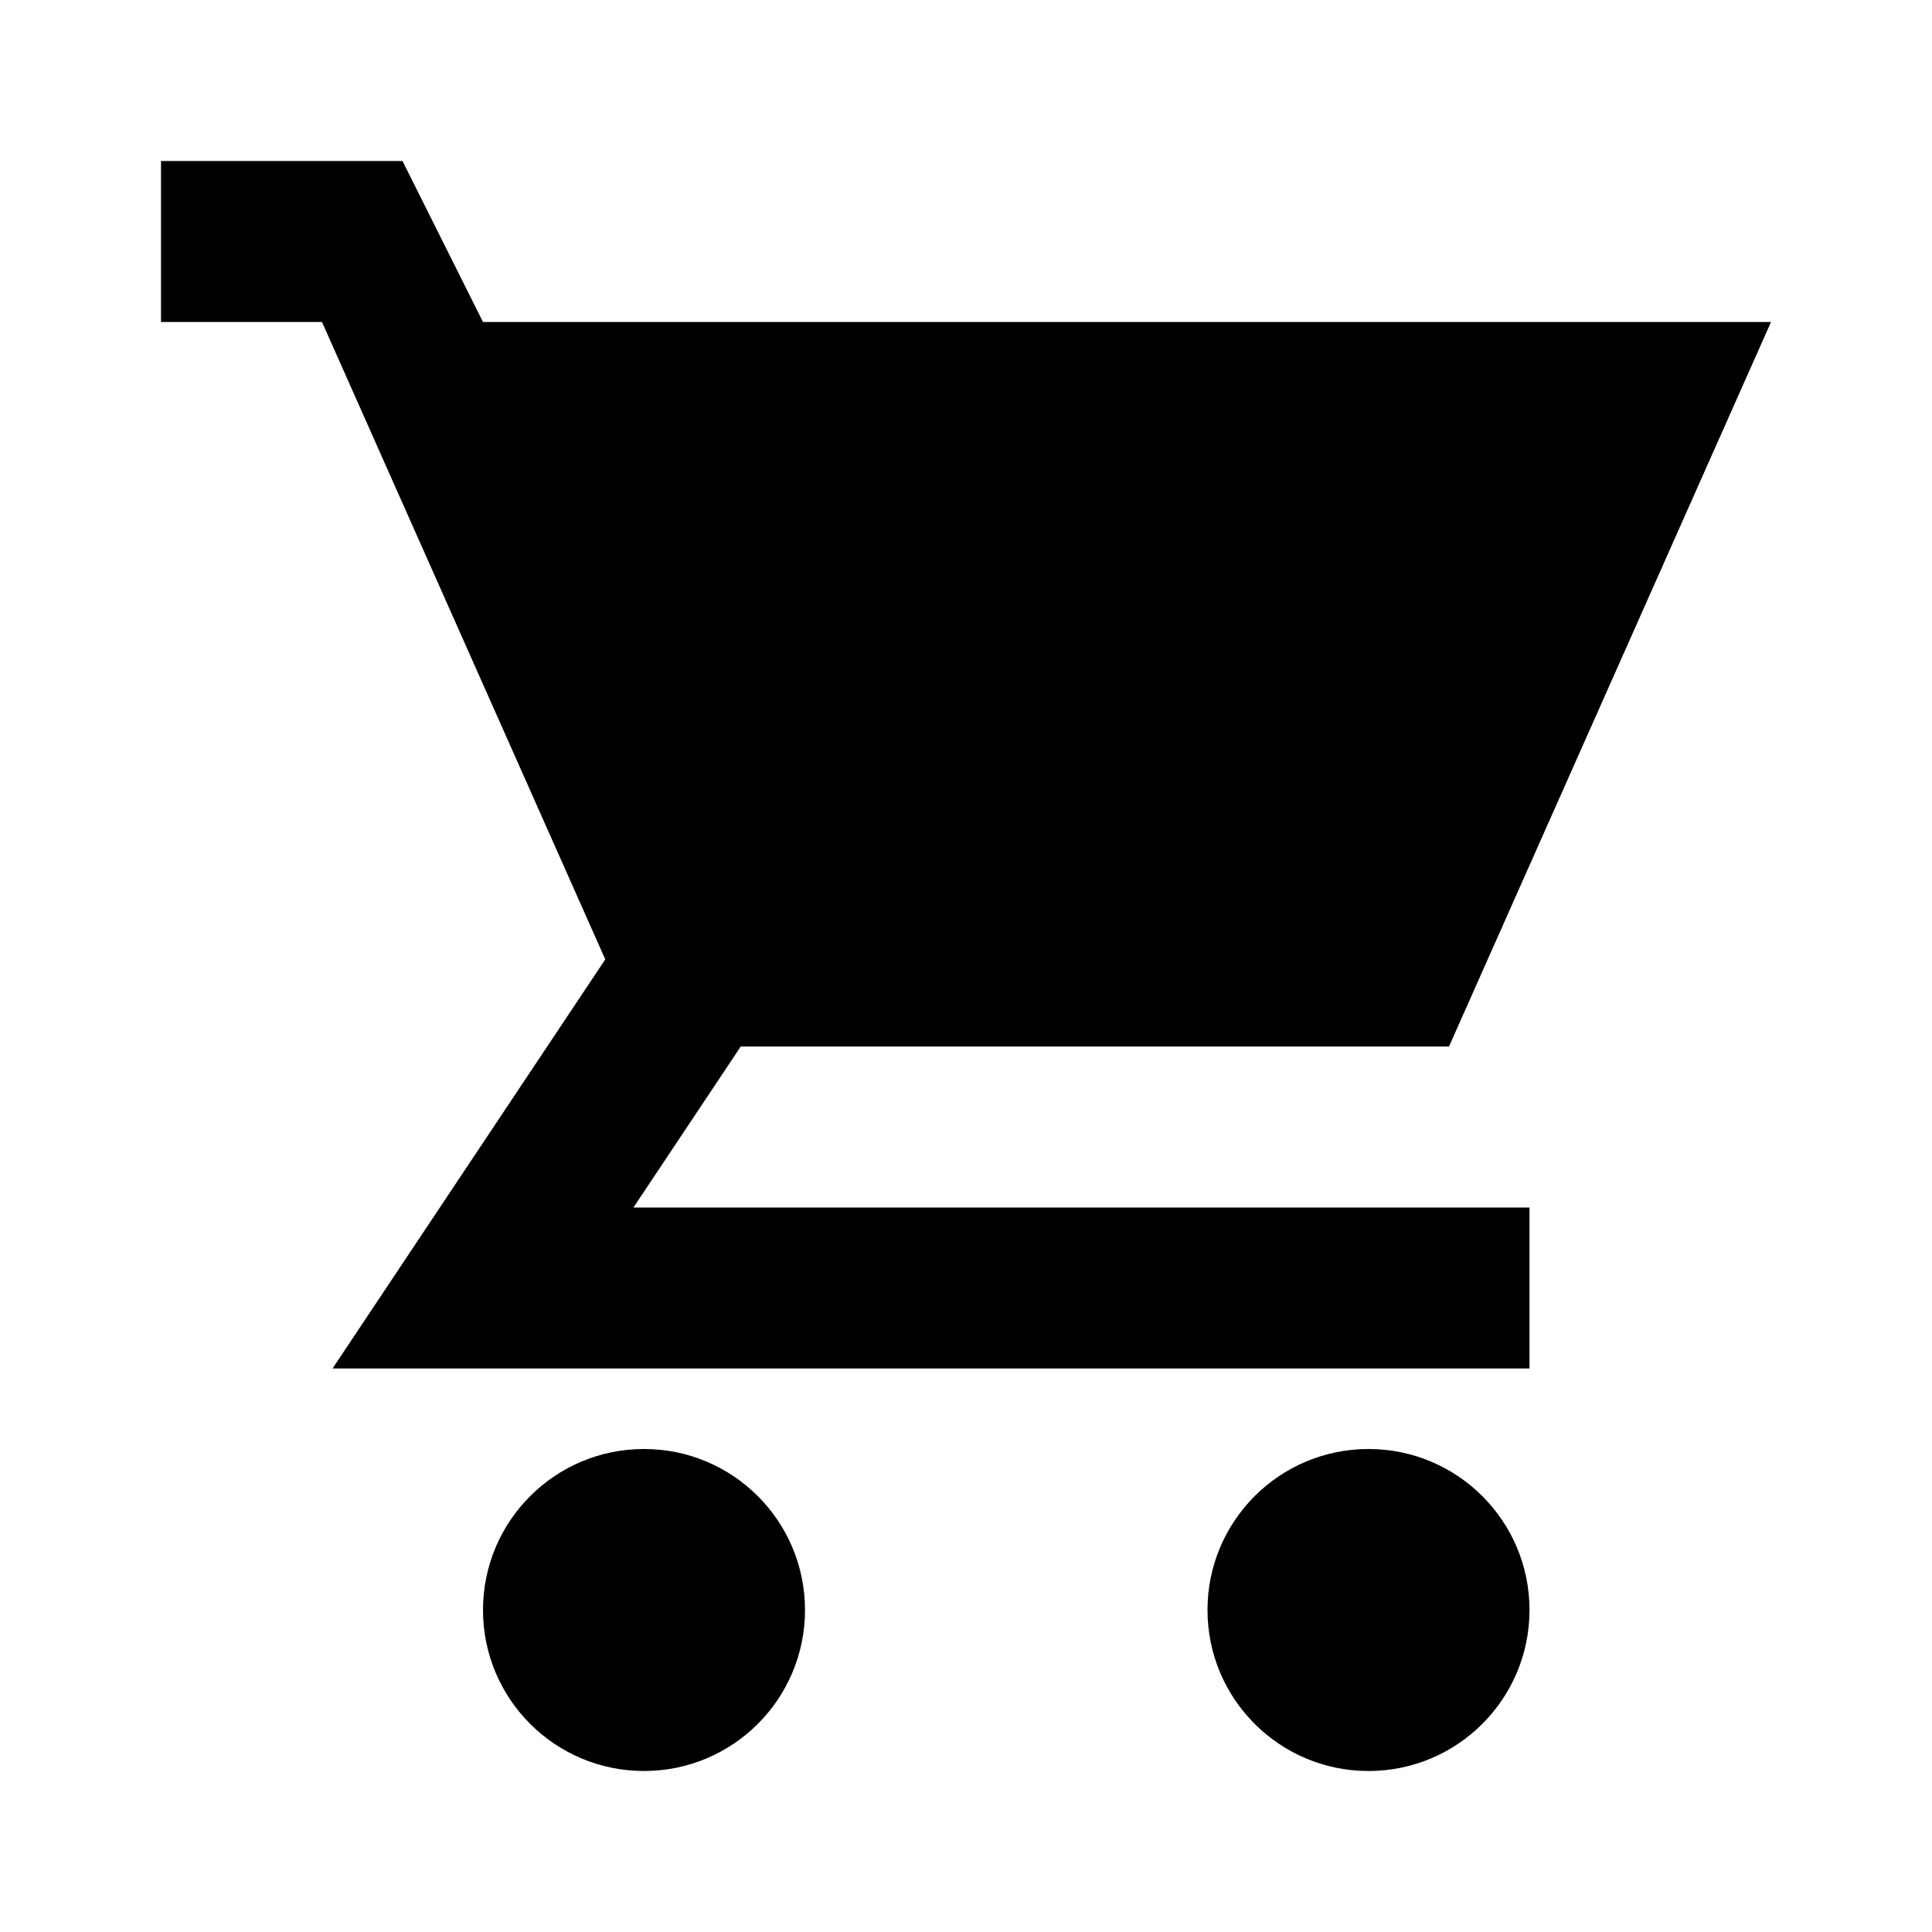 <svg width="24" height="24" viewBox="0 0 24 24" fill="none" xmlns="http://www.w3.org/2000/svg">
<path d="M7.519 11.918L4 4H2V2H5L6 4H22L18 13H9.202L7.869 15H19V17H4.131L7.519 11.918Z" fill="black"/>
<path d="M10 20C10 21.105 9.105 22 8 22C6.895 22 6 21.105 6 20C6 18.895 6.895 18 8 18C9.105 18 10 18.895 10 20Z" fill="black"/>
<path d="M19 20C19 21.105 18.105 22 17 22C15.895 22 15 21.105 15 20C15 18.895 15.895 18 17 18C18.105 18 19 18.895 19 20Z" fill="black"/>
</svg>
